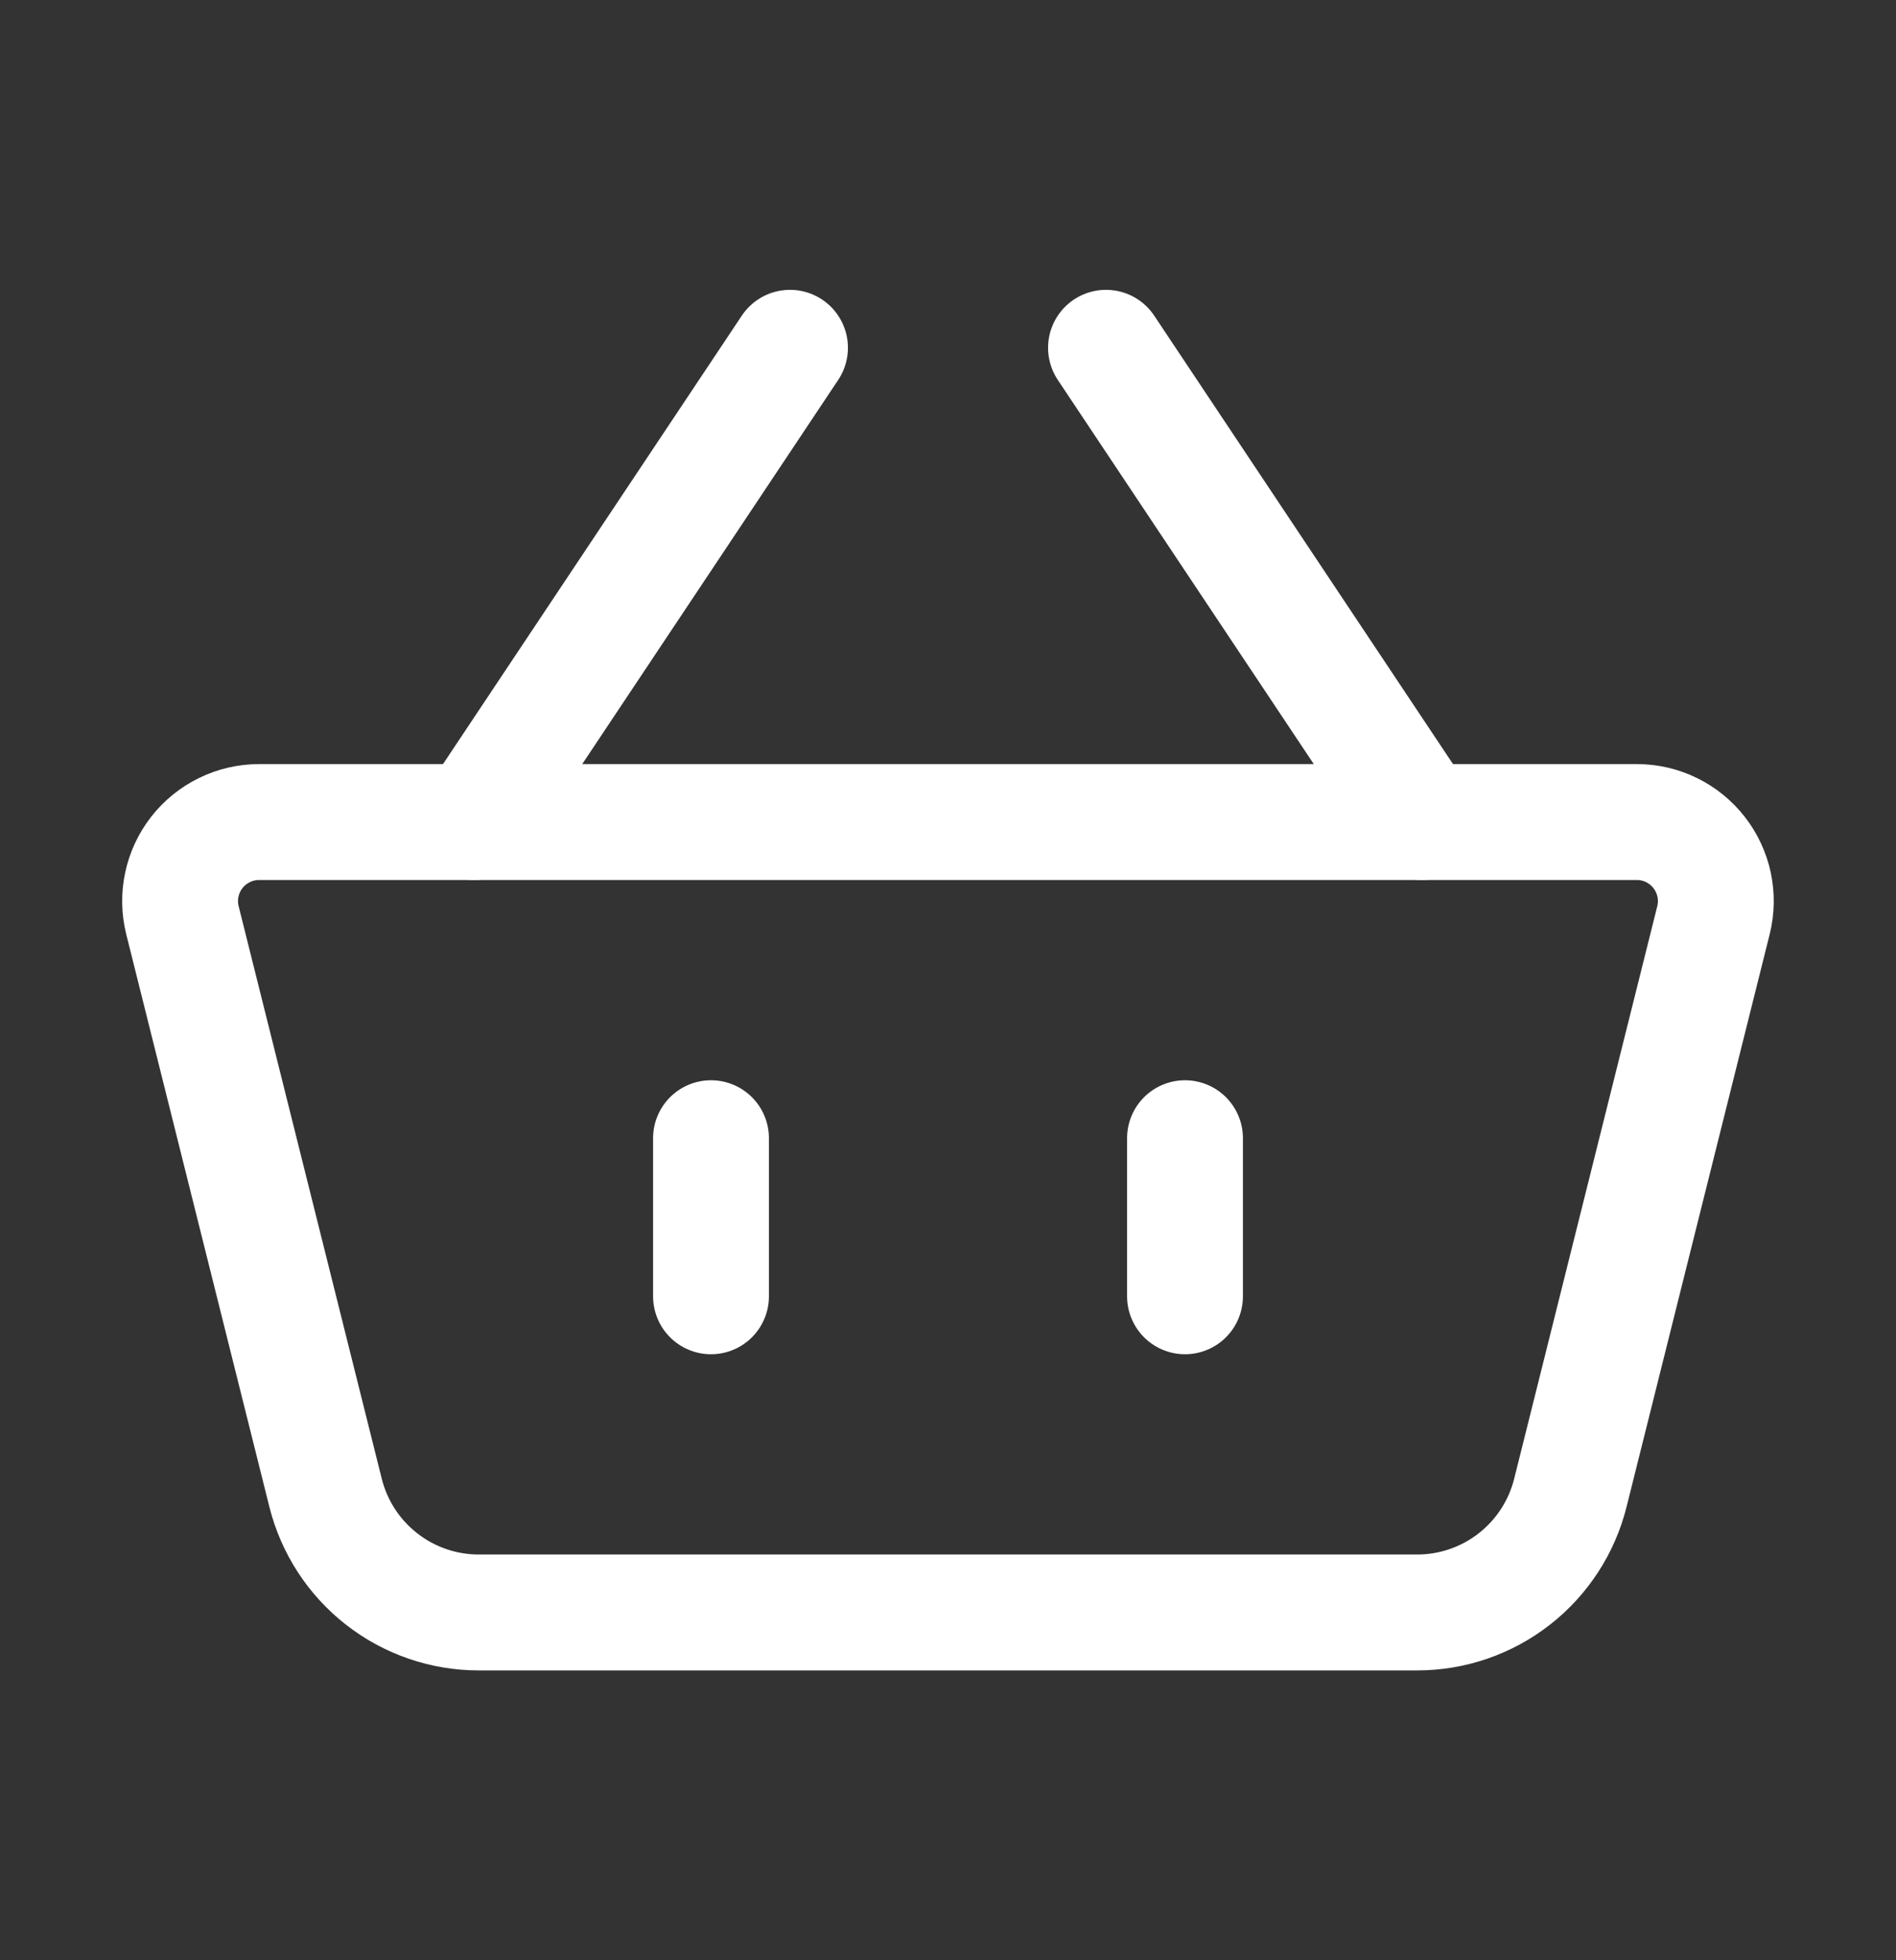 <svg width="30" height="31" viewBox="0 0 30 31" fill="none" xmlns="http://www.w3.org/2000/svg">
<rect x="0" y="0" width="30" height="31" fill="#333333" stroke="none"/>
<g id="akar-icons:basket">
<g id="Group">
<path id="Vector" d="M2.887 14.554C2.841 14.369 2.837 14.177 2.877 13.991C2.916 13.805 2.997 13.631 3.114 13.481C3.231 13.331 3.381 13.21 3.551 13.127C3.722 13.043 3.91 13 4.1 13H25.9C26.089 13 26.277 13.043 26.448 13.127C26.618 13.21 26.767 13.331 26.884 13.481C27.001 13.63 27.082 13.805 27.122 13.99C27.161 14.176 27.158 14.368 27.112 14.553L24.848 23.606C24.713 24.147 24.401 24.627 23.962 24.97C23.522 25.314 22.981 25.5 22.423 25.5H7.576C7.018 25.5 6.477 25.314 6.037 24.97C5.598 24.627 5.286 24.147 5.151 23.606L2.887 14.554Z" stroke="white" stroke-width="1.833" stroke-linejoin="round"/>
<path id="Vector_2" d="M11.25 18V20.5M18.75 18V20.5M7.5 13L12.5 5.5M22.5 13L17.5 5.5" stroke="white" stroke-width="1.833" stroke-linecap="round"/>
</g>
</g>
</svg>
